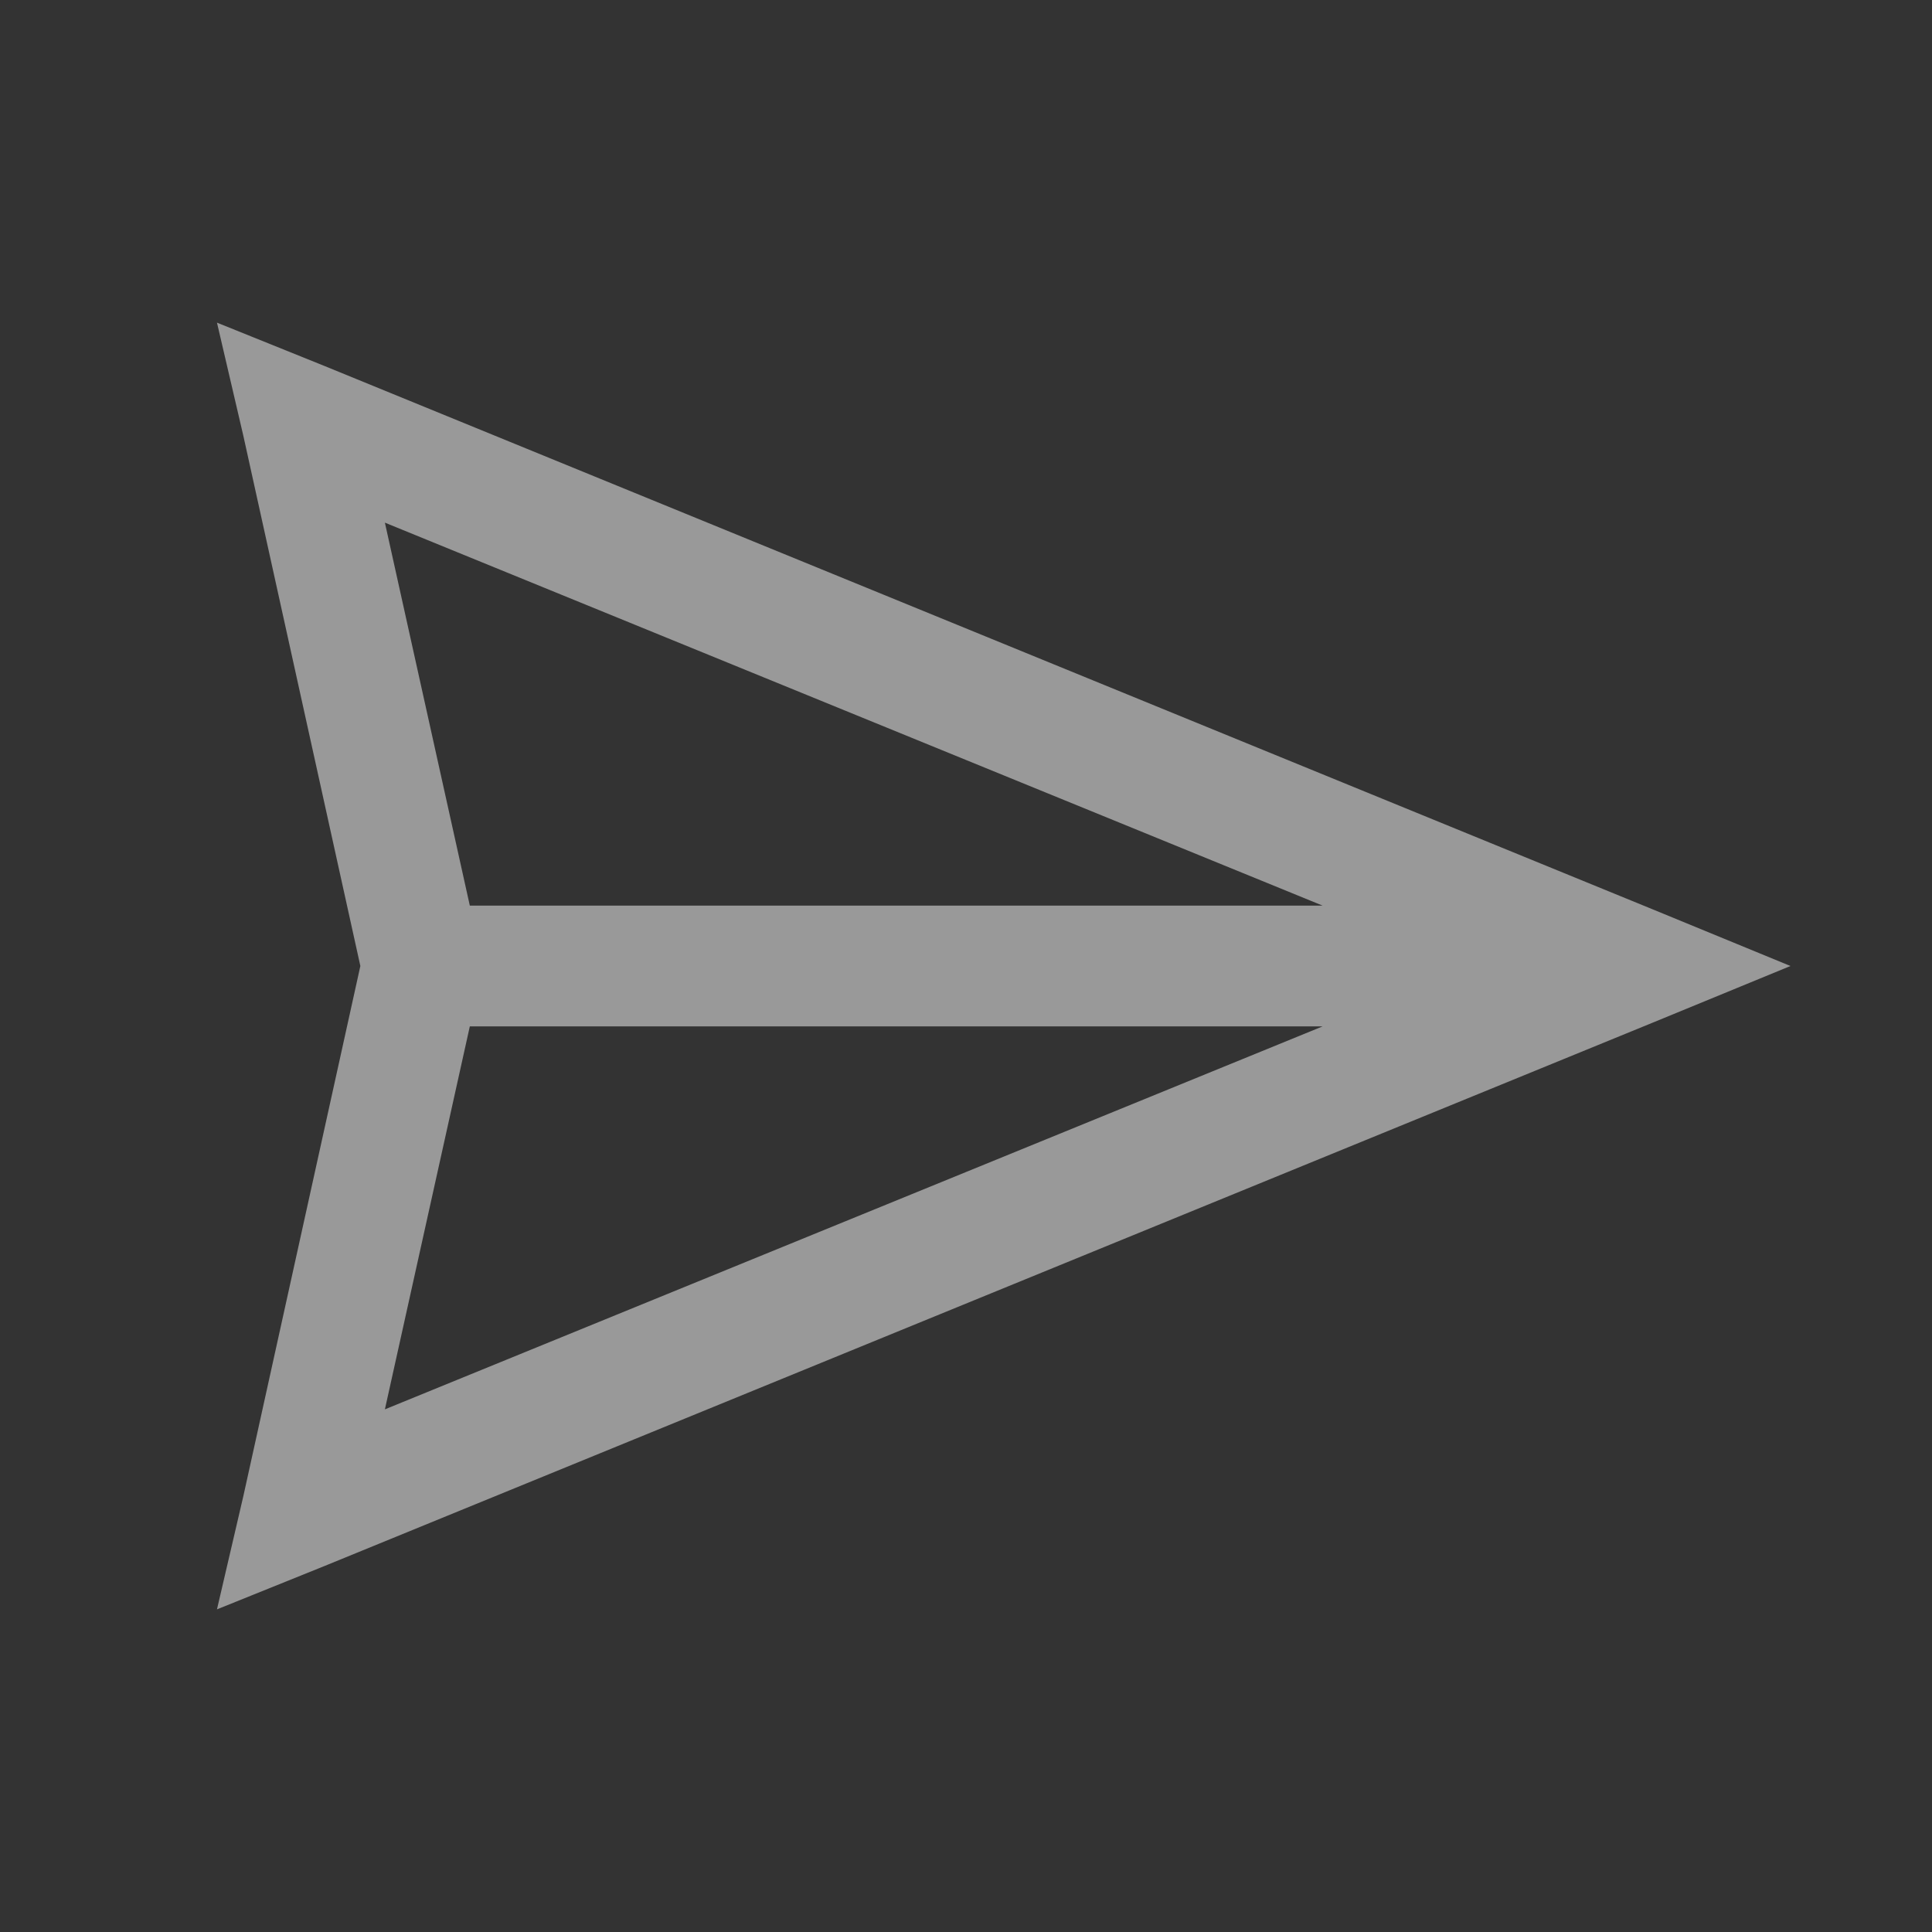 <svg width="23" height="23" viewBox="0 0 23 23" fill="none" xmlns="http://www.w3.org/2000/svg">
<rect x="0" y="0" width="23" height="23" fill="#333333" stroke="none"/>
<g opacity="0.5">
<path d="M2.583 3.841L2.897 5.188L4.29 11.5L2.897 17.811L2.583 19.159L3.863 18.643L19.676 12.174L21.315 11.5L19.676 10.826L3.863 4.357L2.583 3.841ZM4.582 6.222L15.745 10.781H5.593L4.582 6.222ZM5.593 12.219H15.745L4.582 16.778L5.593 12.219Z" fill="white"/>
</g>
</svg>
